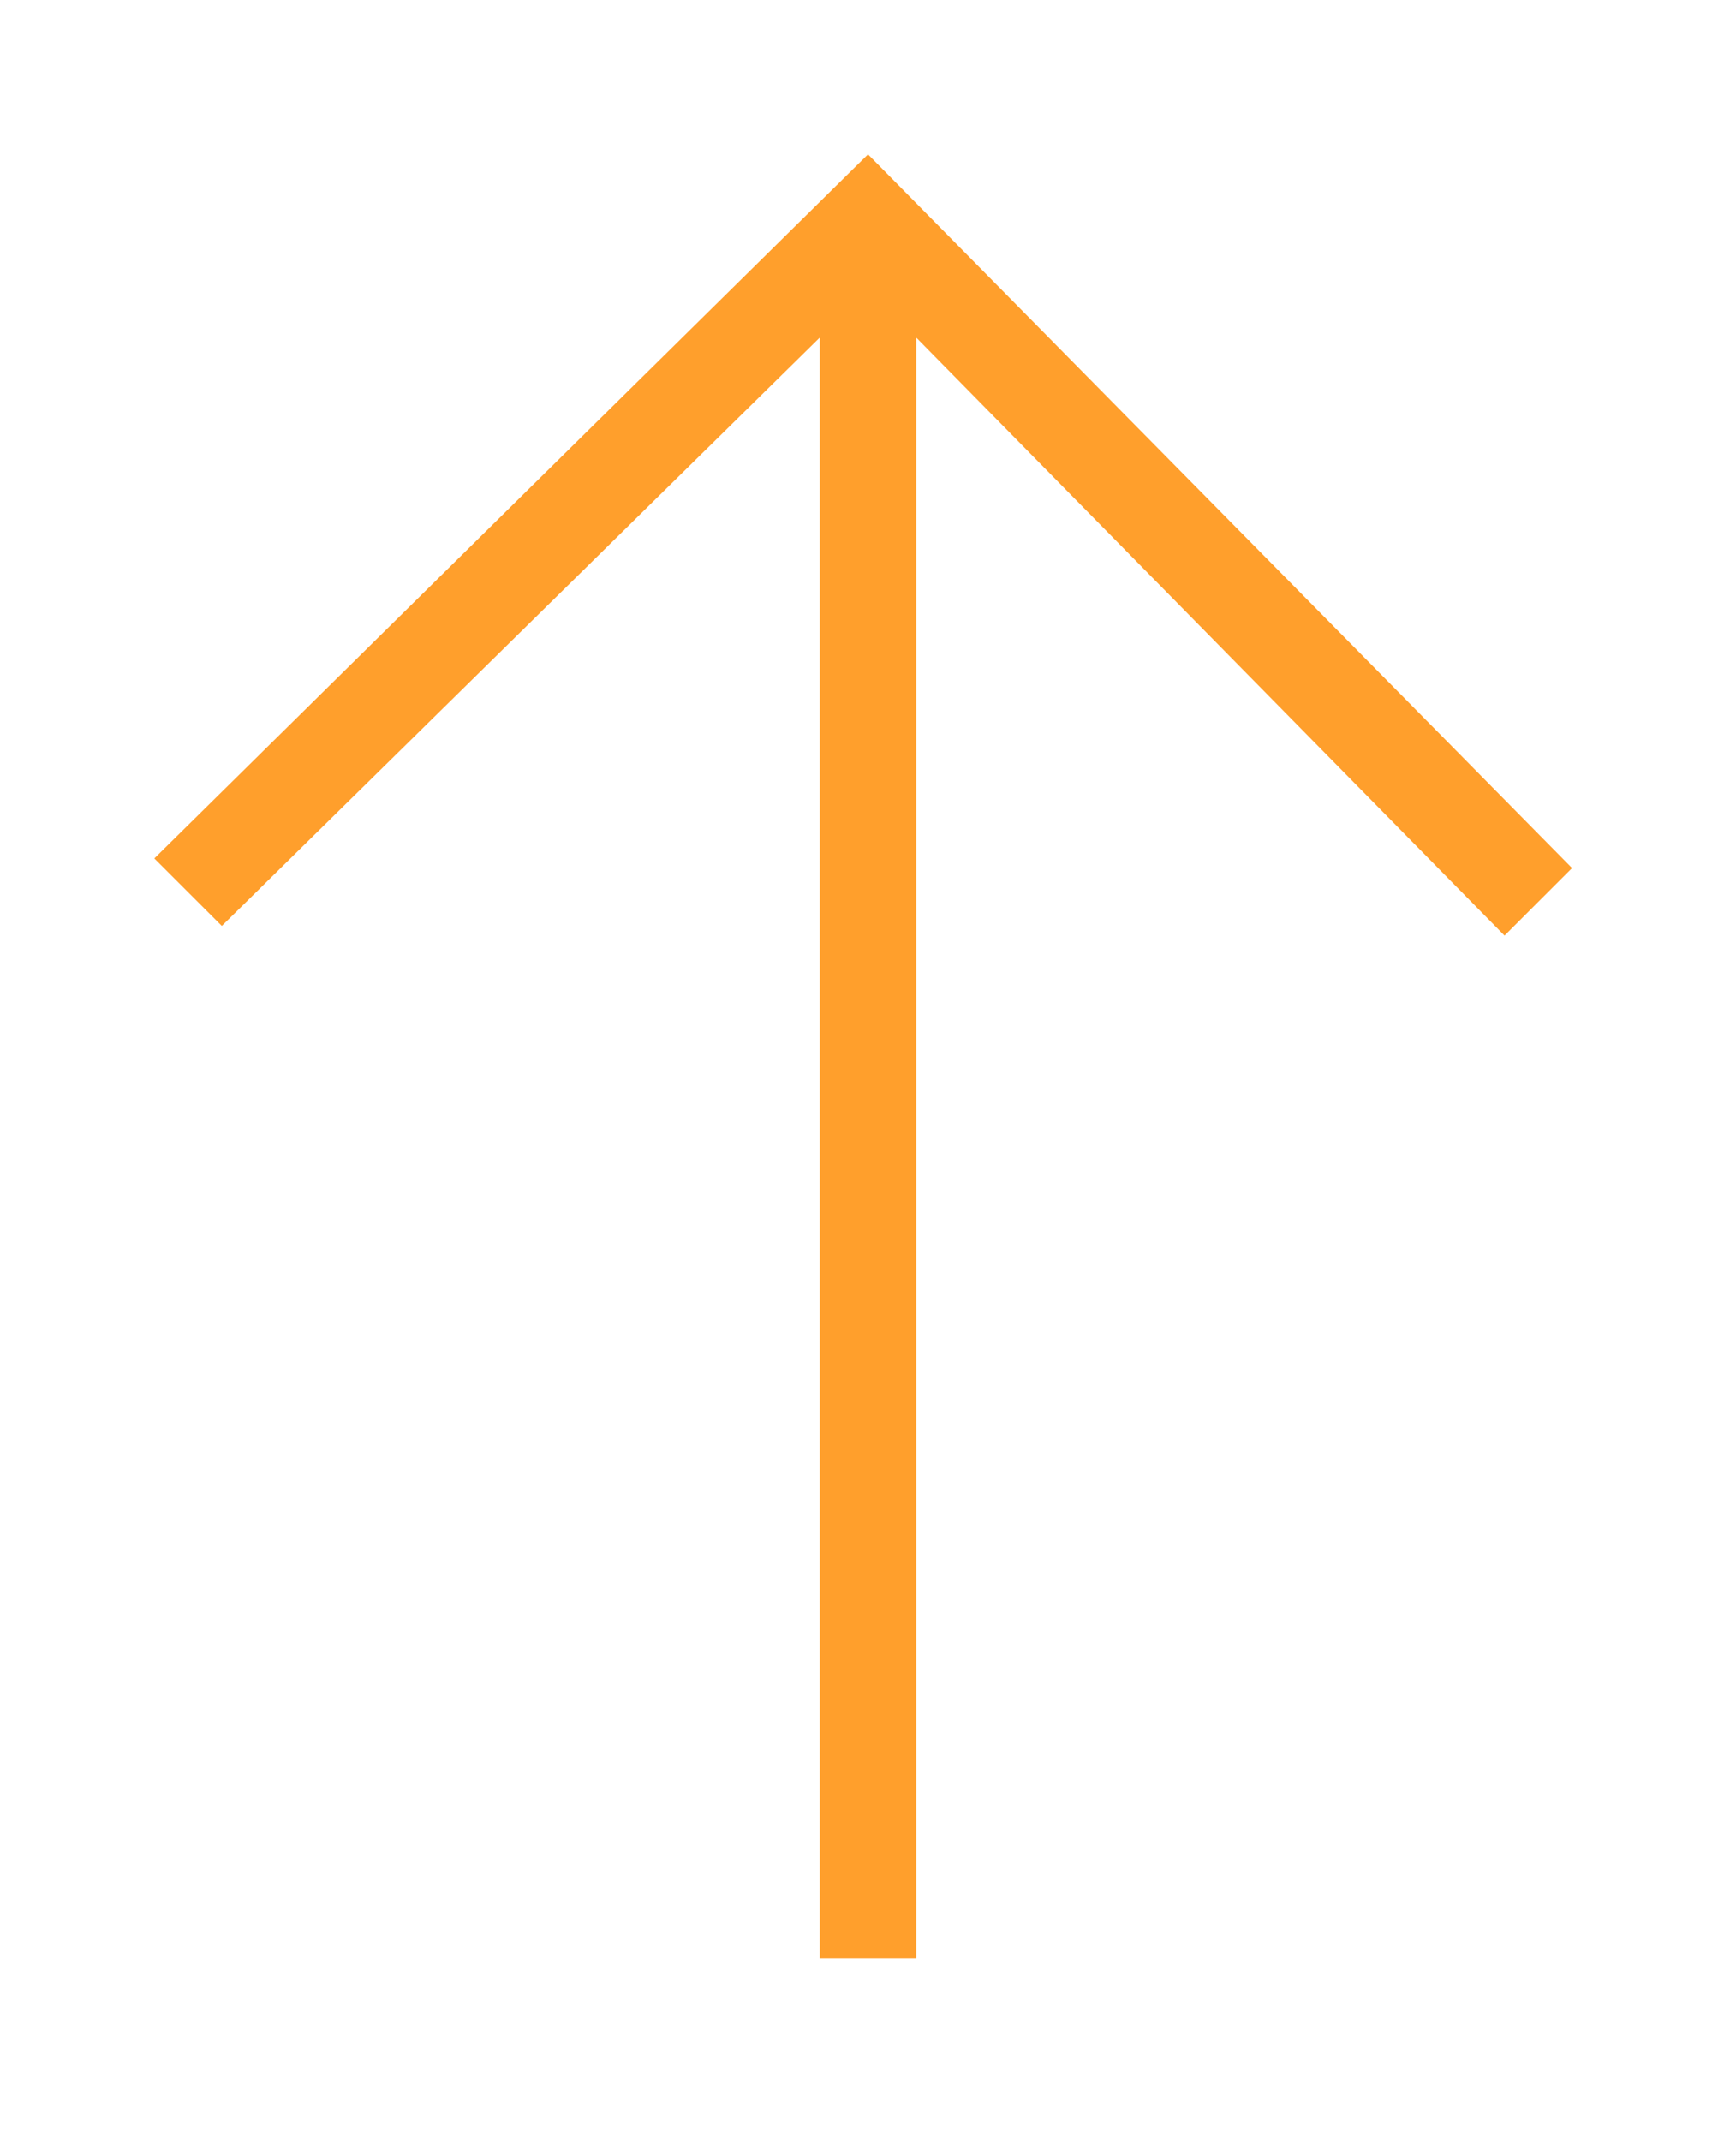 <?xml version="1.0" encoding="utf-8"?>
<!-- Generator: Adobe Illustrator 21.1.0, SVG Export Plug-In . SVG Version: 6.00 Build 0)  -->
<svg version="1.1" id="Layer_1" xmlns="http://www.w3.org/2000/svg" xmlns:xlink="http://www.w3.org/1999/xlink" x="0px" y="0px"
	 width="18px" height="22.2px" viewBox="0 0 18 22.2" style="enable-background:new 0 0 18 22.2;" xml:space="preserve">
<style type="text/css">
	.st0{clip-path:url(#SVGID_2_);fill:none;stroke:#FF9F2C;stroke-width:0.5;stroke-miterlimit:10;}
	.st1{clip-path:url(#SVGID_4_);fill:none;stroke:#FF9F2C;stroke-width:0.5;stroke-miterlimit:10;}
	.st2{clip-path:url(#SVGID_6_);fill:none;stroke:#FF9F2C;stroke-width:0.5;stroke-miterlimit:10;}
	.st3{clip-path:url(#SVGID_8_);fill:none;stroke:#FF9F2C;stroke-width:0.5;stroke-miterlimit:10;}
	.st4{fill:#FF9F2C;}
	.st5{fill:none;stroke:#FF9F2C;stroke-miterlimit:10;}
</style>
<g>
	<g>
		<defs>
			<rect id="SVGID_1_" x="-806" y="-1617.9" width="1650" height="3275"/>
		</defs>
		<clipPath id="SVGID_2_">
			<use xlink:href="#SVGID_1_"  style="overflow:visible;"/>
		</clipPath>
	</g>
	<g>
		<defs>
			<rect id="SVGID_3_" x="-806" y="-1617.9" width="1650" height="3275"/>
		</defs>
		<clipPath id="SVGID_4_">
			<use xlink:href="#SVGID_3_"  style="overflow:visible;"/>
		</clipPath>
	</g>
</g>
<g>
	<g>
		<defs>
			<rect id="SVGID_5_" x="-886" y="-1672.9" width="1650" height="3275"/>
		</defs>
		<clipPath id="SVGID_6_">
			<use xlink:href="#SVGID_5_"  style="overflow:visible;"/>
		</clipPath>
	</g>
	<g>
		<defs>
			<rect id="SVGID_7_" x="-886" y="-1672.9" width="1650" height="3275"/>
		</defs>
		<clipPath id="SVGID_8_">
			<use xlink:href="#SVGID_7_"  style="overflow:visible;"/>
		</clipPath>
	</g>
</g>
<polygon class="st4" points="16.3,9 9,1.6 1.6,8.9 2.3,9.6 8.5,3.5 8.5,20.3 9.5,20.3 9.5,3.5 15.6,9.7 "/>
</svg>
